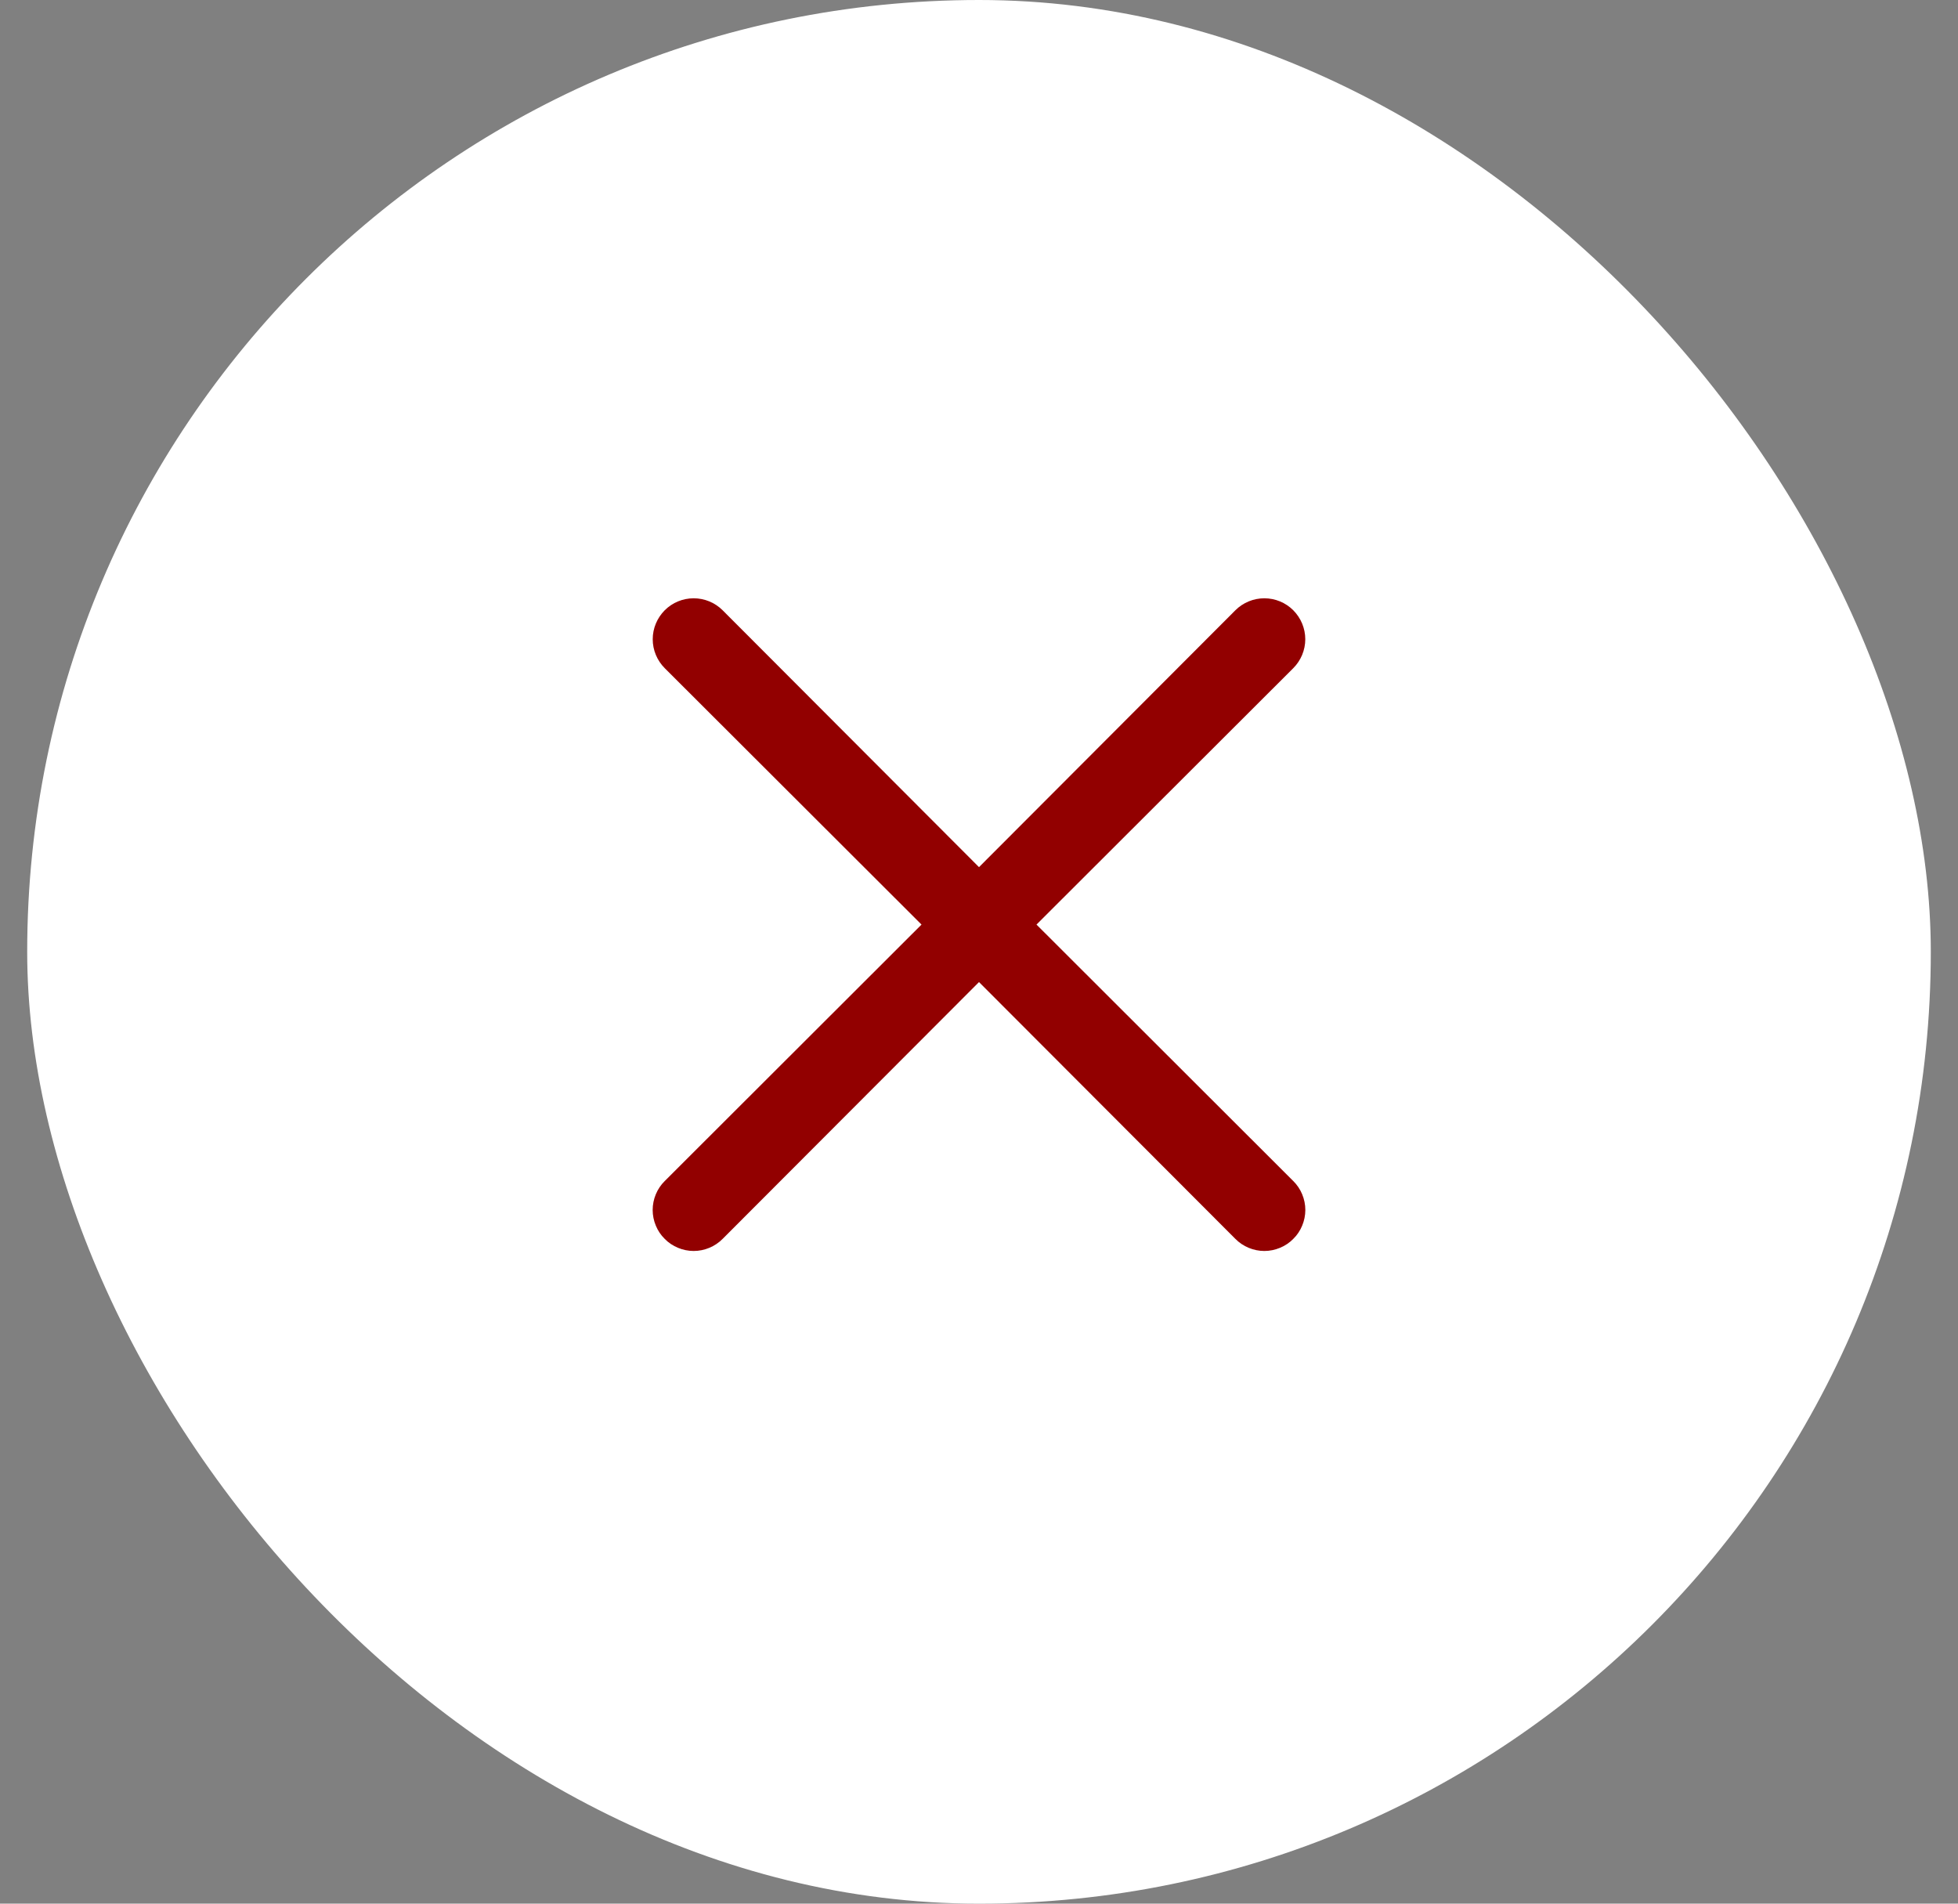 <svg width="36" height="35" viewBox="0 0 36 35" fill="none" xmlns="http://www.w3.org/2000/svg">
<rect x="0" y="0" width="36" height="35" fill="#808080" stroke="none"/>
<rect x="0.5" width="35" height="35" rx="17.5" fill="white"/>
<path d="M19.057 16.999L23.778 12.285C23.919 12.144 23.999 11.952 23.999 11.753C23.999 11.553 23.919 11.362 23.778 11.22C23.637 11.079 23.446 11 23.246 11C23.047 11 22.855 11.079 22.714 11.22L18 15.943L13.286 11.22C13.145 11.079 12.953 11 12.754 11C12.554 11 12.363 11.079 12.222 11.22C12.081 11.362 12.001 11.553 12.001 11.753C12.001 11.952 12.081 12.144 12.222 12.285L16.943 16.999L12.222 21.714C12.151 21.784 12.096 21.866 12.058 21.958C12.02 22.049 12 22.147 12 22.246C12 22.345 12.02 22.443 12.058 22.534C12.096 22.626 12.151 22.709 12.222 22.778C12.291 22.849 12.374 22.904 12.466 22.942C12.557 22.98 12.655 23 12.754 23C12.853 23 12.951 22.98 13.042 22.942C13.133 22.904 13.216 22.849 13.286 22.778L18 18.056L22.714 22.778C22.784 22.849 22.867 22.904 22.958 22.942C23.049 22.98 23.147 23 23.246 23C23.345 23 23.443 22.98 23.534 22.942C23.626 22.904 23.709 22.849 23.778 22.778C23.849 22.709 23.904 22.626 23.942 22.534C23.98 22.443 24 22.345 24 22.246C24 22.147 23.98 22.049 23.942 21.958C23.904 21.866 23.849 21.784 23.778 21.714L19.057 16.999Z" fill="#920000"/>
</svg>
